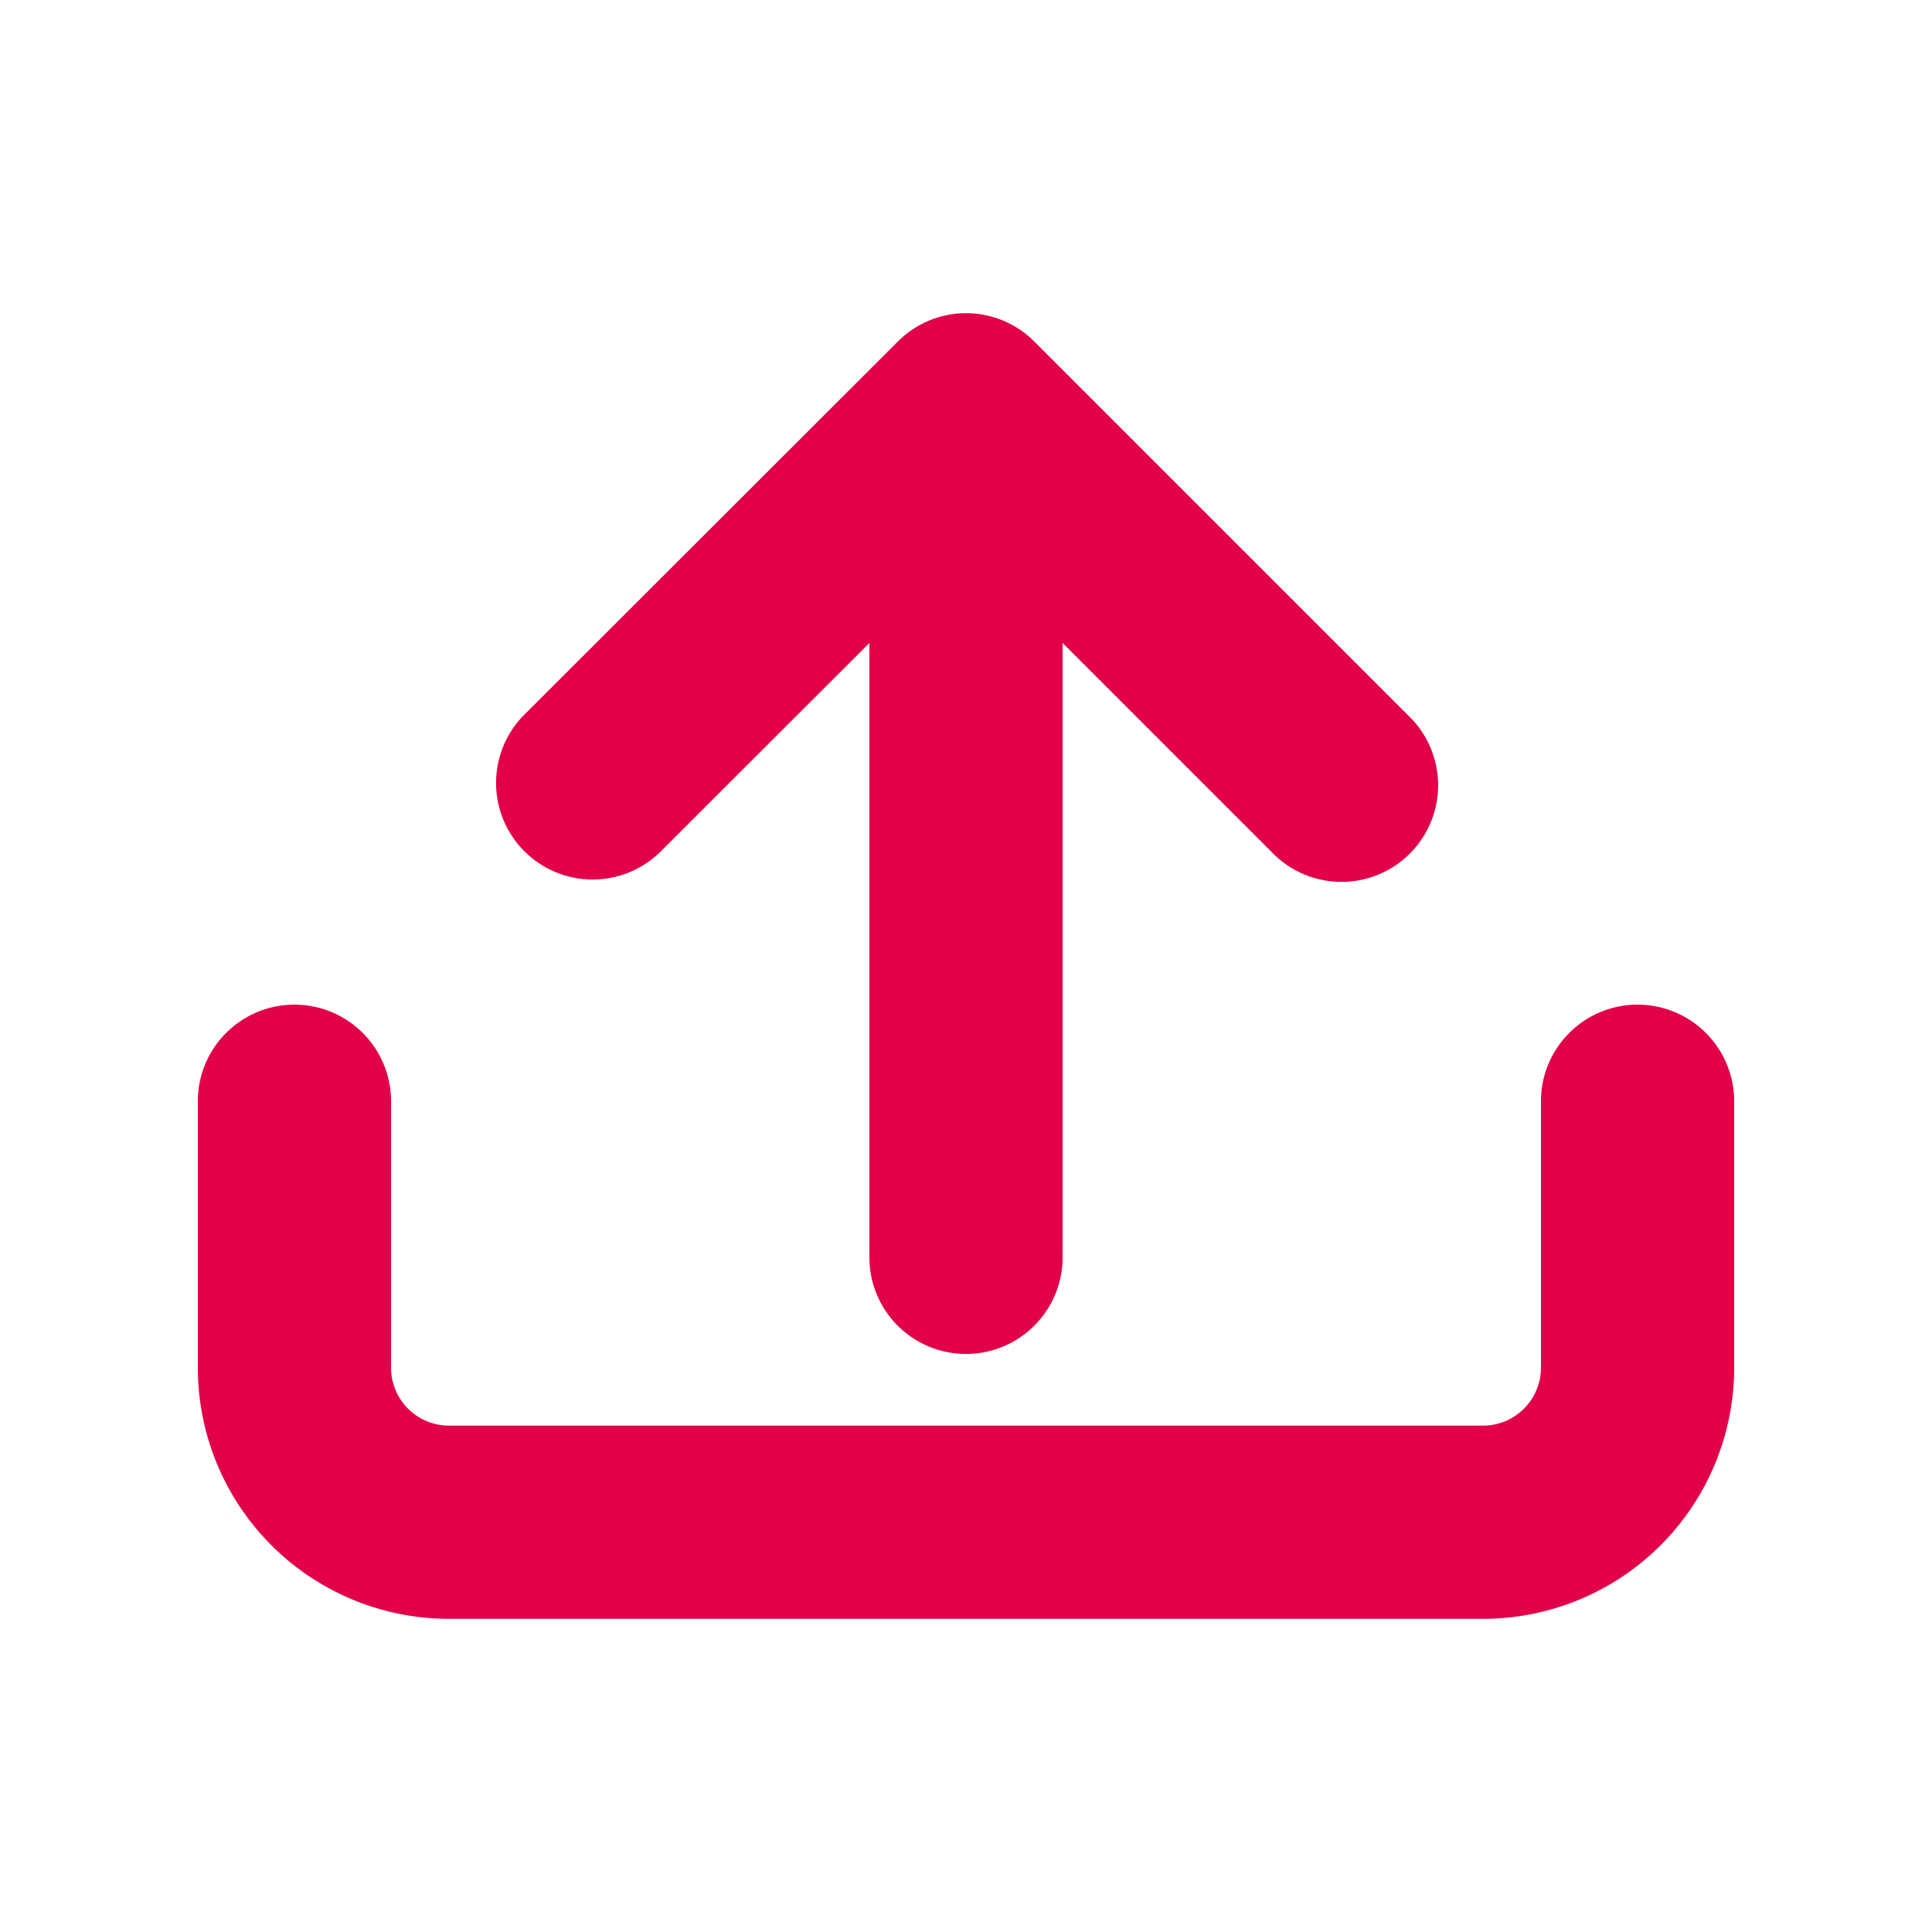 <svg xmlns="http://www.w3.org/2000/svg" data-name="Layer 1" viewBox="0 0 100 100" x="0px" y="0px"><title>10</title><path d="M50,70.08a5,5,0,0,0,5-5V33.28L65.84,44.12a5,5,0,1,0,7.07-7.07L53.54,17.68A5,5,0,0,0,50,16.21h0a5,5,0,0,0-3.48,1.42h0l0,0L27.08,37.05a5,5,0,0,0,7.07,7.07L45,33.28v31.8A5,5,0,0,0,50,70.08Z" fill="#e20049"/><path d="M84.76,52a5,5,0,0,0-5,5V70.79a3,3,0,0,1-3,3H23.24a3,3,0,0,1-3-3V57a5,5,0,0,0-10,0V70.79a13,13,0,0,0,13,13H76.76a13,13,0,0,0,13-13V57A5,5,0,0,0,84.76,52Z" fill="#e20049"/></svg>
